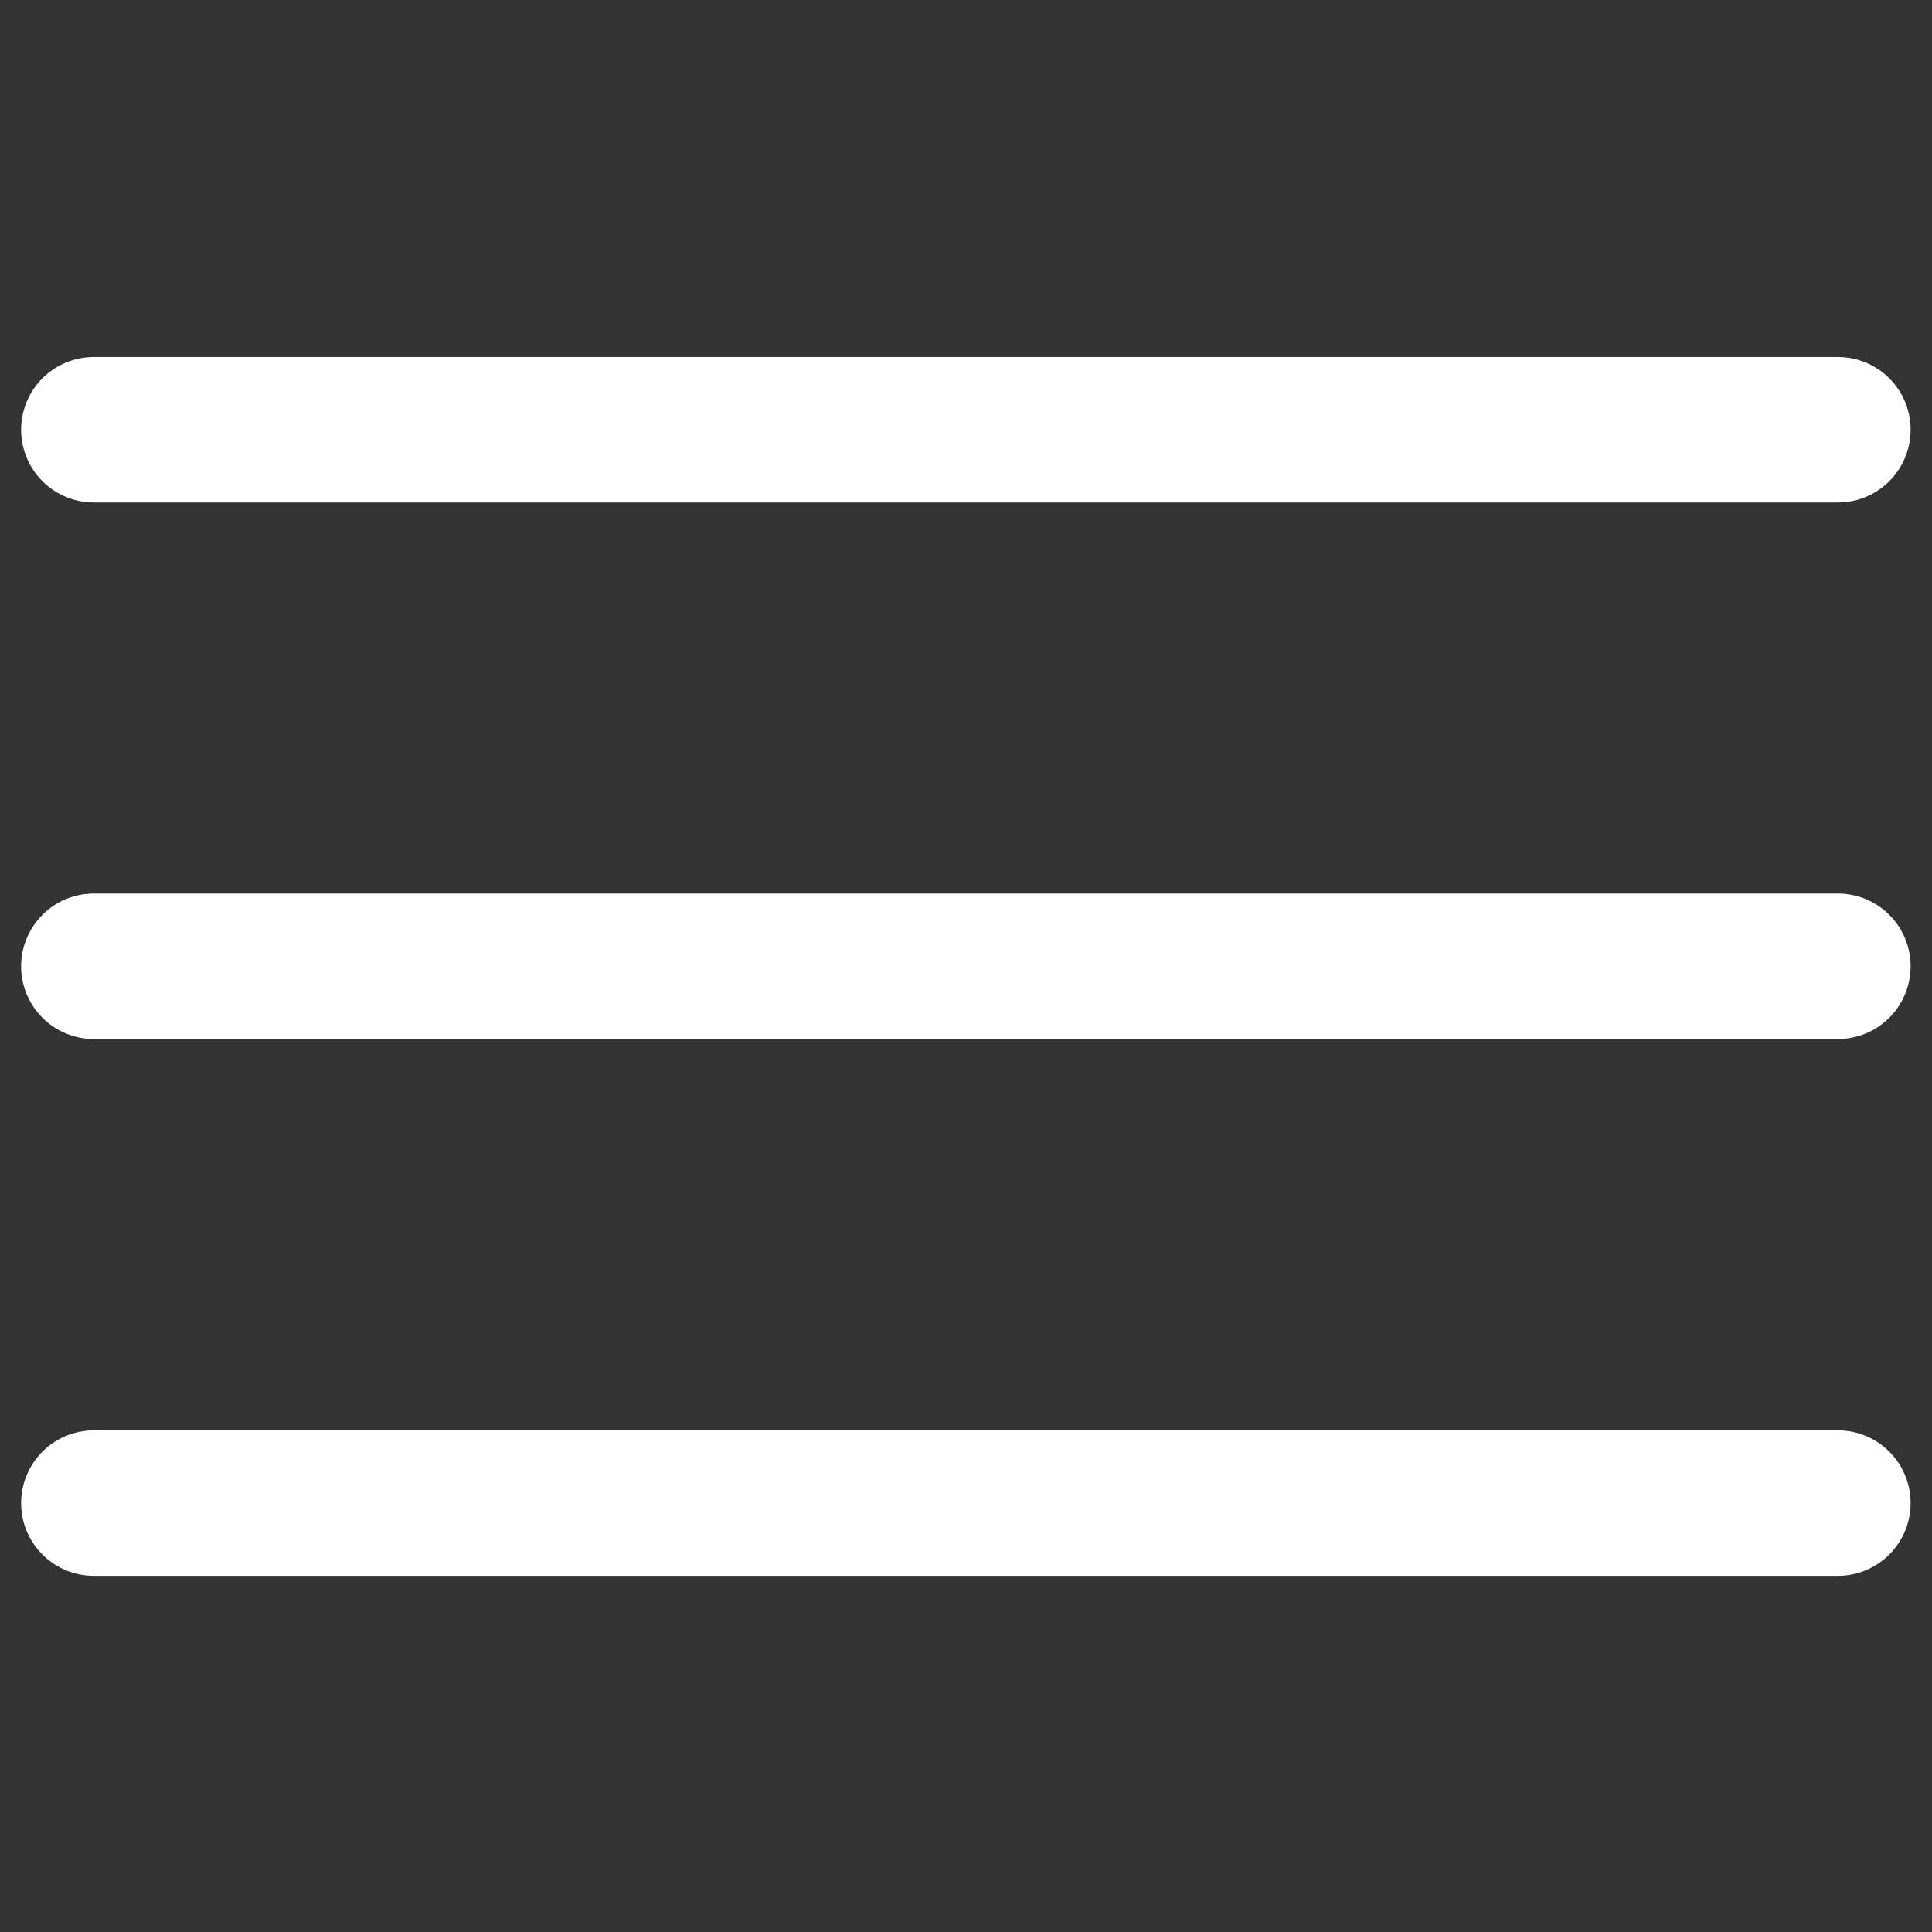 <svg width="7" height="7" viewBox="0 0 7 7" fill="none" xmlns="http://www.w3.org/2000/svg">
<rect x="0" y="0" width="7" height="7" fill="#333333" stroke="none"/>
<g clip-path="url(#clip0_2003_1523)">
<path d="M0.34 5.446H6.659" stroke="white" stroke-width="0.527" stroke-linecap="round" stroke-linejoin="round"/>
<path d="M0.34 3.501H6.659" stroke="white" stroke-width="0.527" stroke-linecap="round" stroke-linejoin="round"/>
<path d="M0.34 1.557H6.659" stroke="white" stroke-width="0.527" stroke-linecap="round" stroke-linejoin="round"/>
</g>
<defs>
<clipPath id="clip0_2003_1523">
<rect width="6.329" height="6.329" fill="white" transform="scale(1.106)"/>
</clipPath>
</defs>
</svg>

